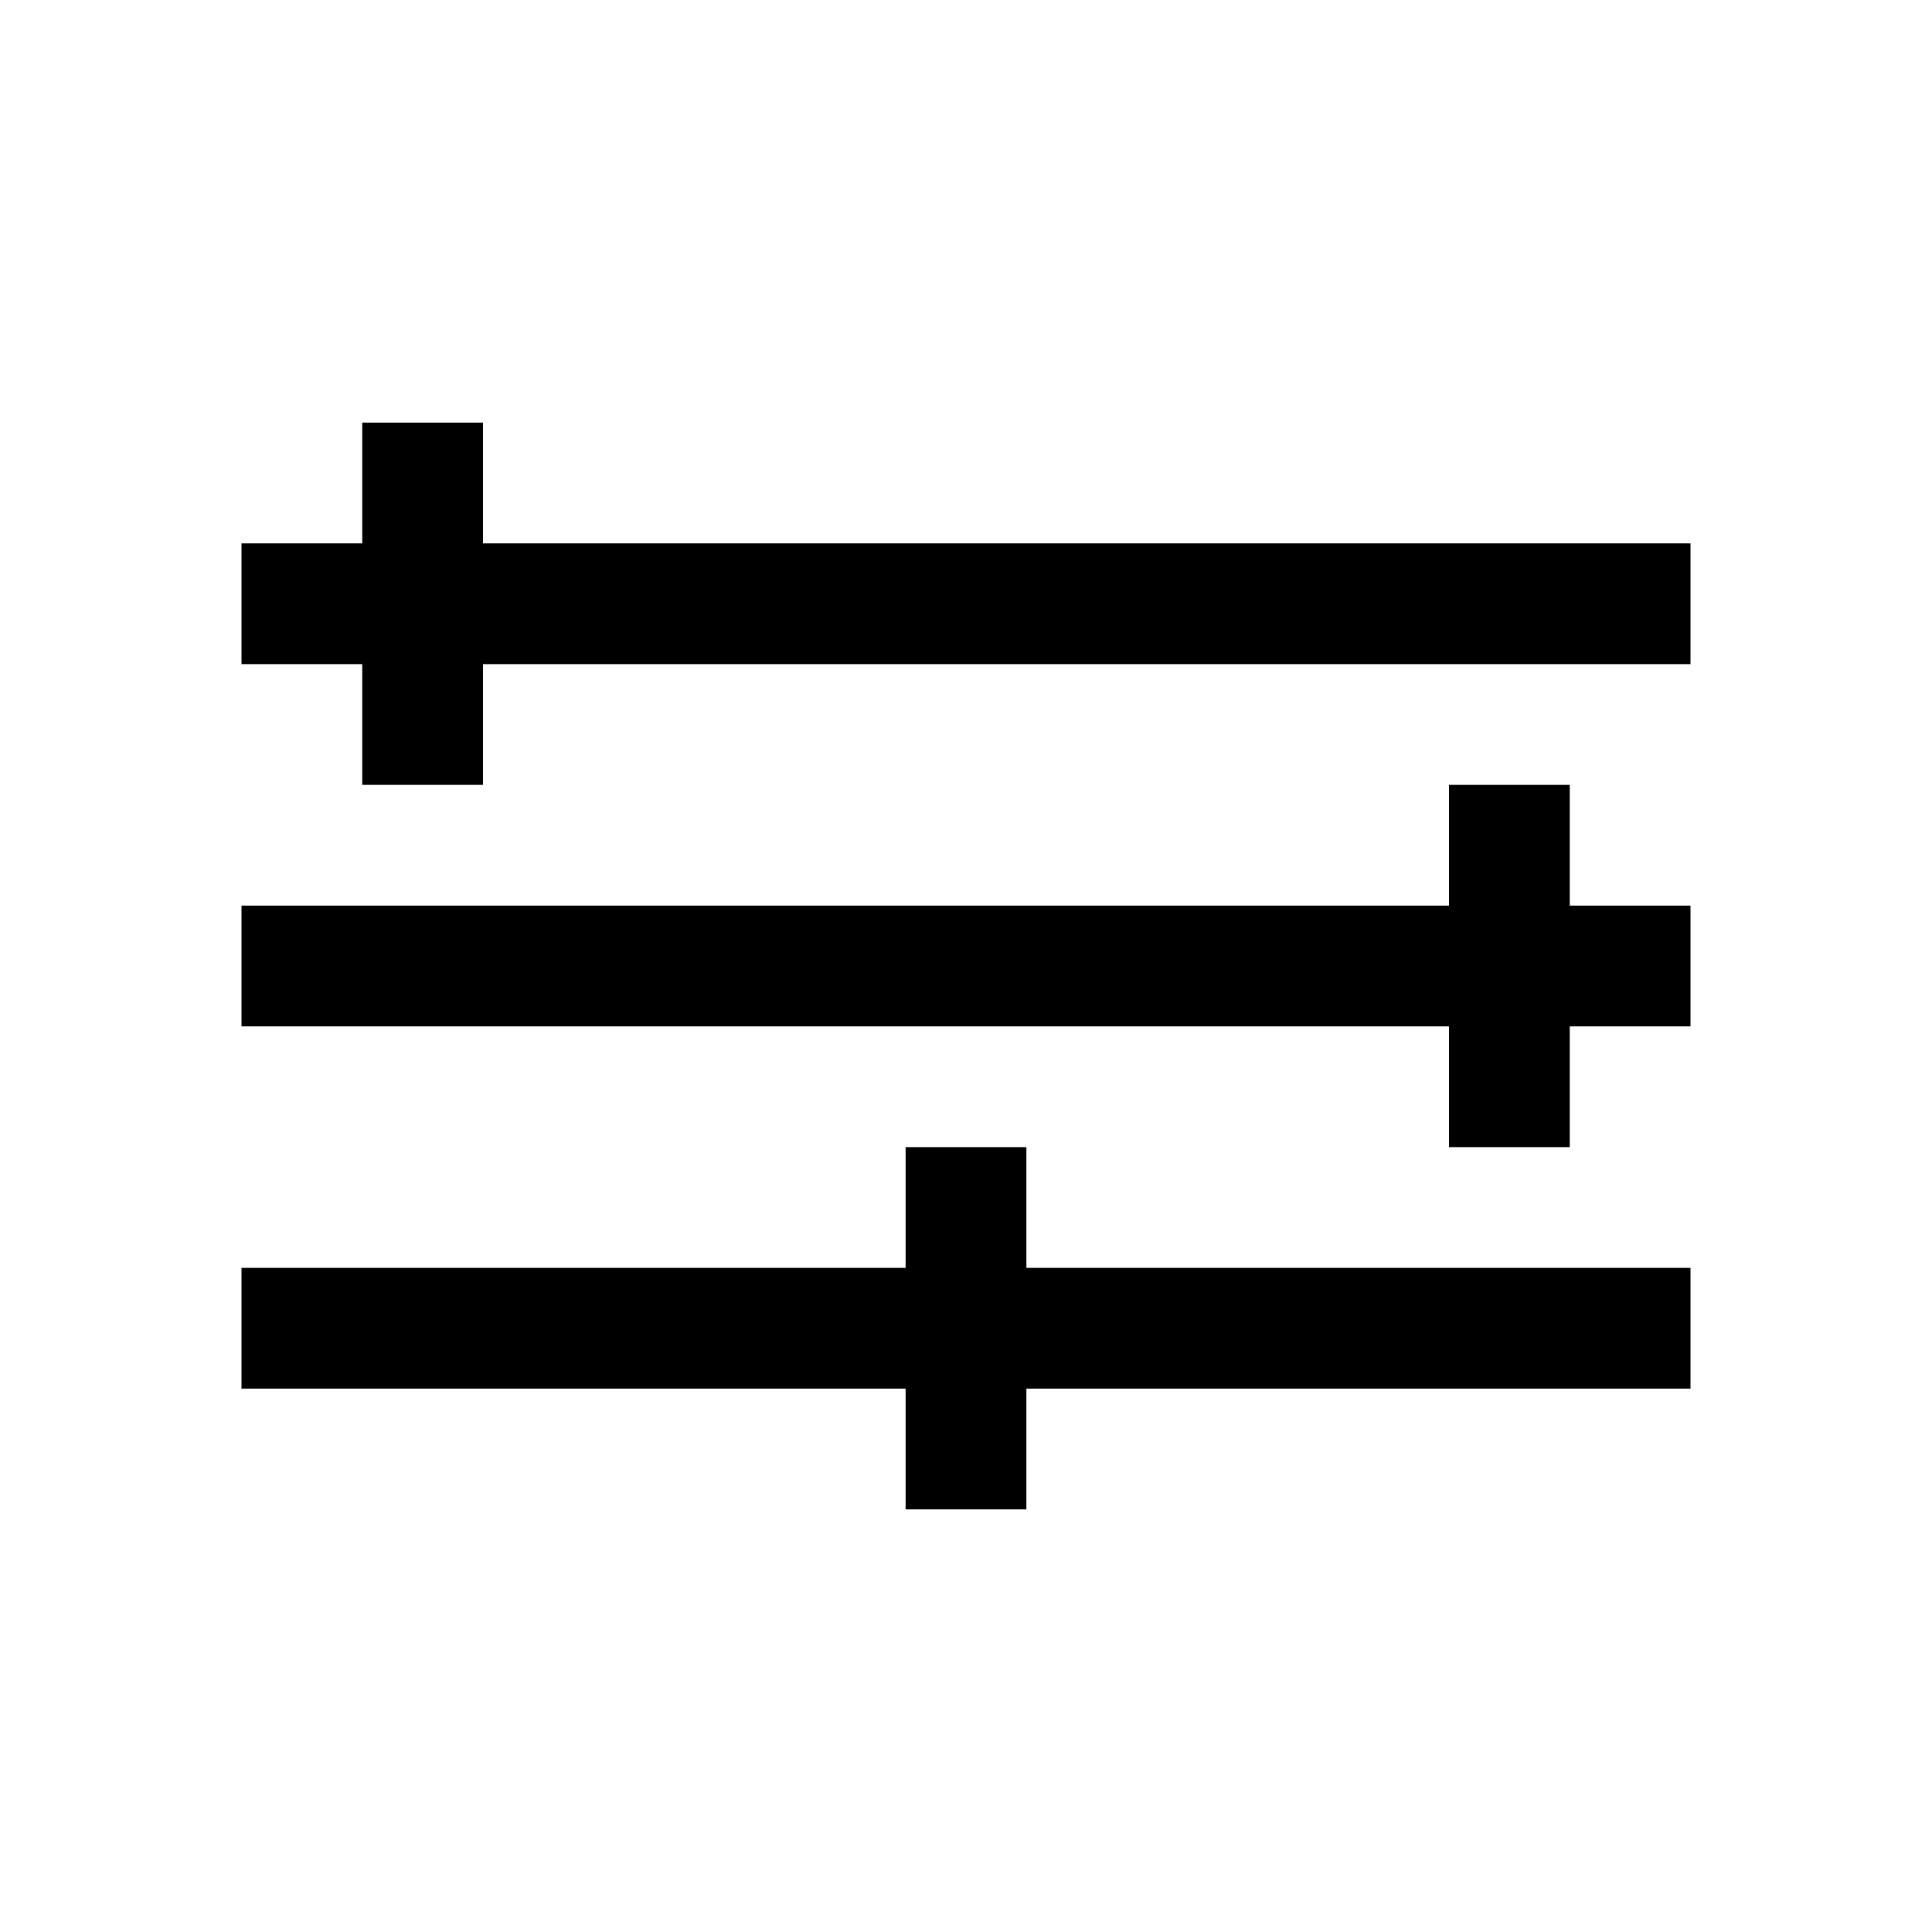 <svg width="32" height="32" viewBox="0 0 32 32" fill="none" xmlns="http://www.w3.org/2000/svg">
<path d="M4 16H28" stroke="black" stroke-width="2" stroke-miterlimit="10"/>
<path d="M4 22H28" stroke="black" stroke-width="2" stroke-miterlimit="10"/>
<path d="M4 10H28" stroke="black" stroke-width="2" stroke-miterlimit="10"/>
<rect x="6" y="7" width="2" height="6" fill="black"/>
<rect x="24" y="13" width="2" height="6" fill="black"/>
<rect x="15" y="19" width="2" height="6" fill="black"/>
</svg>
